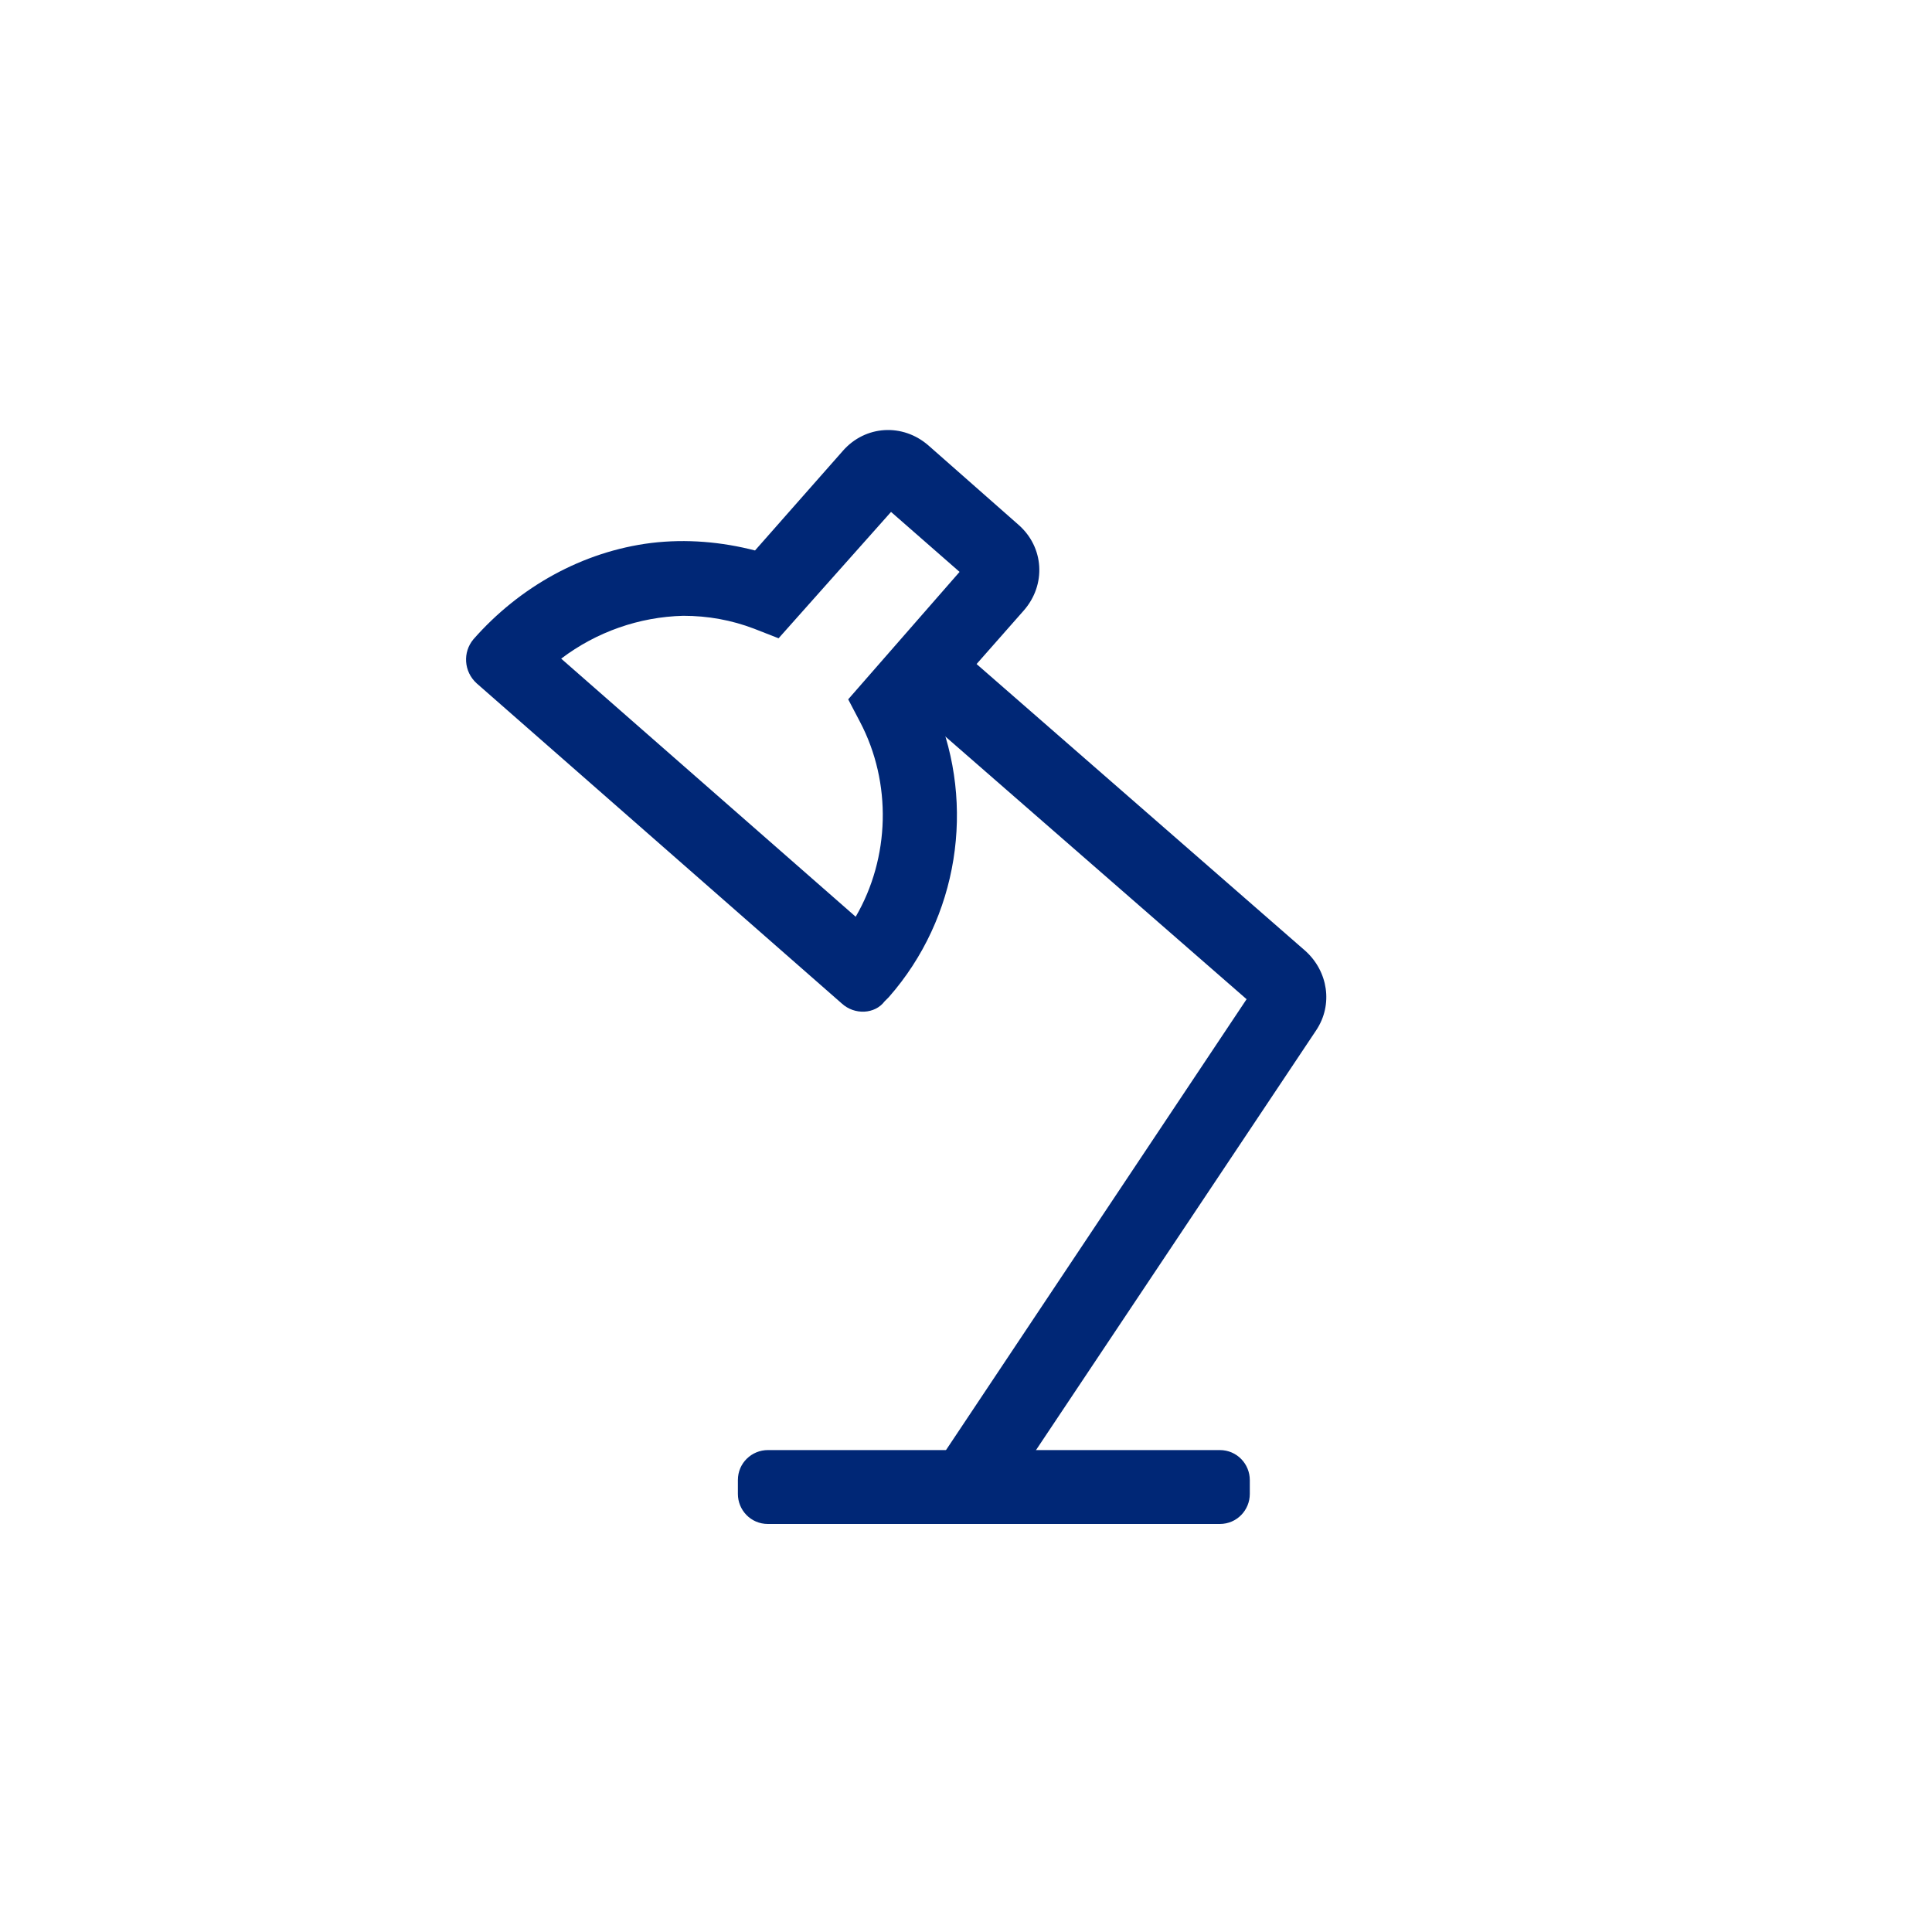<?xml version="1.0" encoding="utf-8"?>
<!-- Generator: Adobe Illustrator 18.0.0, SVG Export Plug-In . SVG Version: 6.00 Build 0)  -->
<!DOCTYPE svg PUBLIC "-//W3C//DTD SVG 1.1//EN" "http://www.w3.org/Graphics/SVG/1.1/DTD/svg11.dtd">
<svg version="1.1" xmlns="http://www.w3.org/2000/svg" xmlns:xlink="http://www.w3.org/1999/xlink" x="0px" y="0px" width="180.4px"
	 height="180.4px" viewBox="0 0 180.4 180.4" enable-background="new 0 0 180.4 180.4" xml:space="preserve">
<g id="Layer_2">
</g>
<g id="Layer_1">
	<path fill="#002776" d="M113.9,142.3H71.7c-1.6,0-2.8-1.3-2.8-2.8v-1.3c0-1.6,1.3-2.8,2.8-2.8h42.2c1.6,0,2.8,1.3,2.8,2.8v1.3
		C116.7,141,115.5,142.3,113.9,142.3z"/>
	<path fill="#002776" d="M93.2,140.7l-5.8-3.9l29-43.5L82.8,64l4.6-5.3l34.5,30.1c2.1,1.9,2.6,5,1,7.4L93.2,140.7z"/>
	<path fill="#002776" d="M78.6,93.7L44.5,63.8c-1.2-1.1-1.3-2.9-0.3-4.1l0,0c4.3-4.9,10.2-8.2,16.6-9c3.3-0.4,6.6-0.1,9.7,0.7
		l8.2-9.3c2.1-2.4,5.6-2.6,8-0.5l8.4,7.4c2.4,2.1,2.6,5.6,0.5,8l-8.2,9.3c3.7,8.9,2.1,19.4-4.4,26.8l-0.4,0.4
		C81.7,94.7,79.8,94.8,78.6,93.7z M52.4,61.5l27.5,24.1c3.2-5.5,3.4-12.5,0.4-18.2l-1.1-2.1l10.4-11.9l-6.4-5.6L72.7,59.6l-2.3-0.9
		c-2.1-0.8-4.3-1.2-6.6-1.2C59.7,57.6,55.7,59,52.4,61.5z"/>
</g>
</svg>
